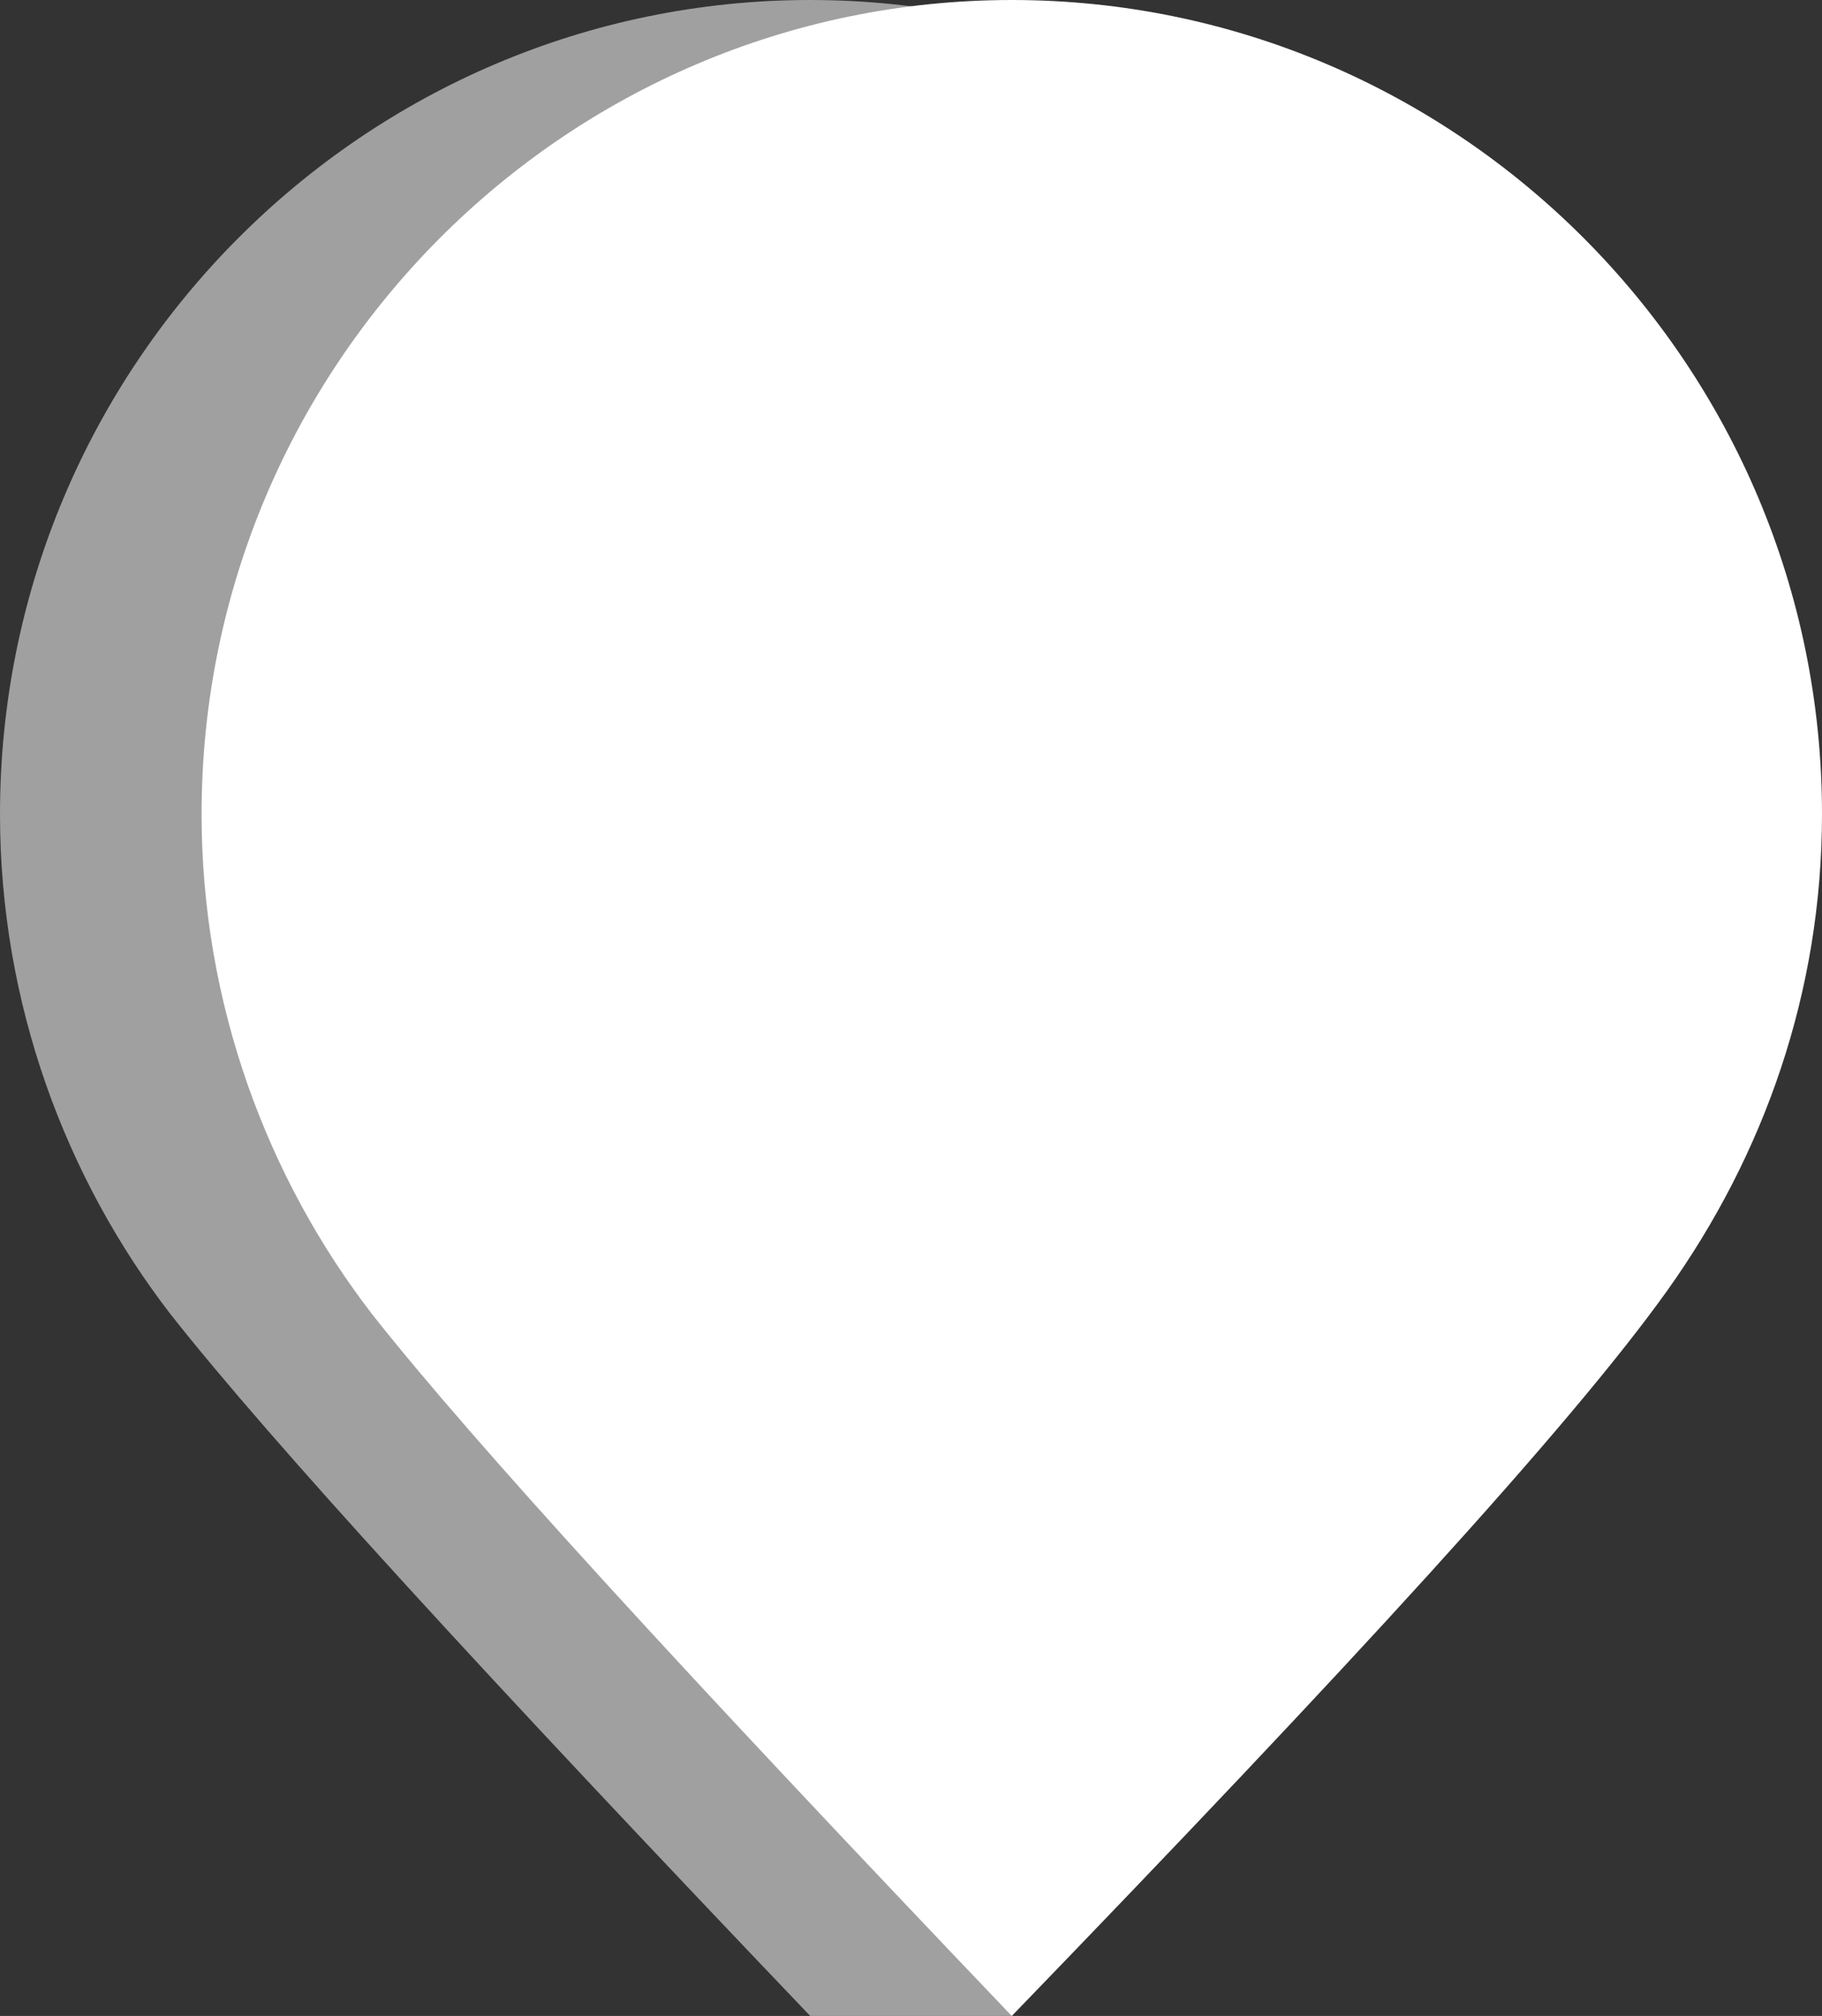 <?xml version="1.0" encoding="utf-8"?>
<svg version="1.1" xmlns="http://www.w3.org/2000/svg" xmlns:xlink="http://www.w3.org/1999/xlink" x="0px" y="0px"
	 viewBox="0 0 47 52" style="enable-background:new 0 0 47 52;" xml:space="preserve">
<rect x="0" y="0" width="47" height="52" fill="#333333" stroke="none"/>
<g>
	<path fill="#A1A0A0" d="M20.9,52h5.2c6.2-10.3,10.1-16.5,11.7-18.7c2.5-3.5,4-7.7,4-12.3c0-11.6-9.4-21-20.9-21S0,9.4,0,21
        c0,4.9,1.7,9.4,4.4,12.9C7,37.2,12.5,43.2,20.9,52z"/>
    <path fill="#FFFFFF" d="M26.1,52c8.7-9,14.4-15.2,16.9-18.7c2.5-3.5,4-7.7,4-12.3C47,9.4,37.6,0,26.1,0S5.2,9.4,5.2,21
        c0,4.9,1.7,9.4,4.4,12.9C12.2,37.2,17.7,43.2,26.1,52z"/>
</g>
</svg>
